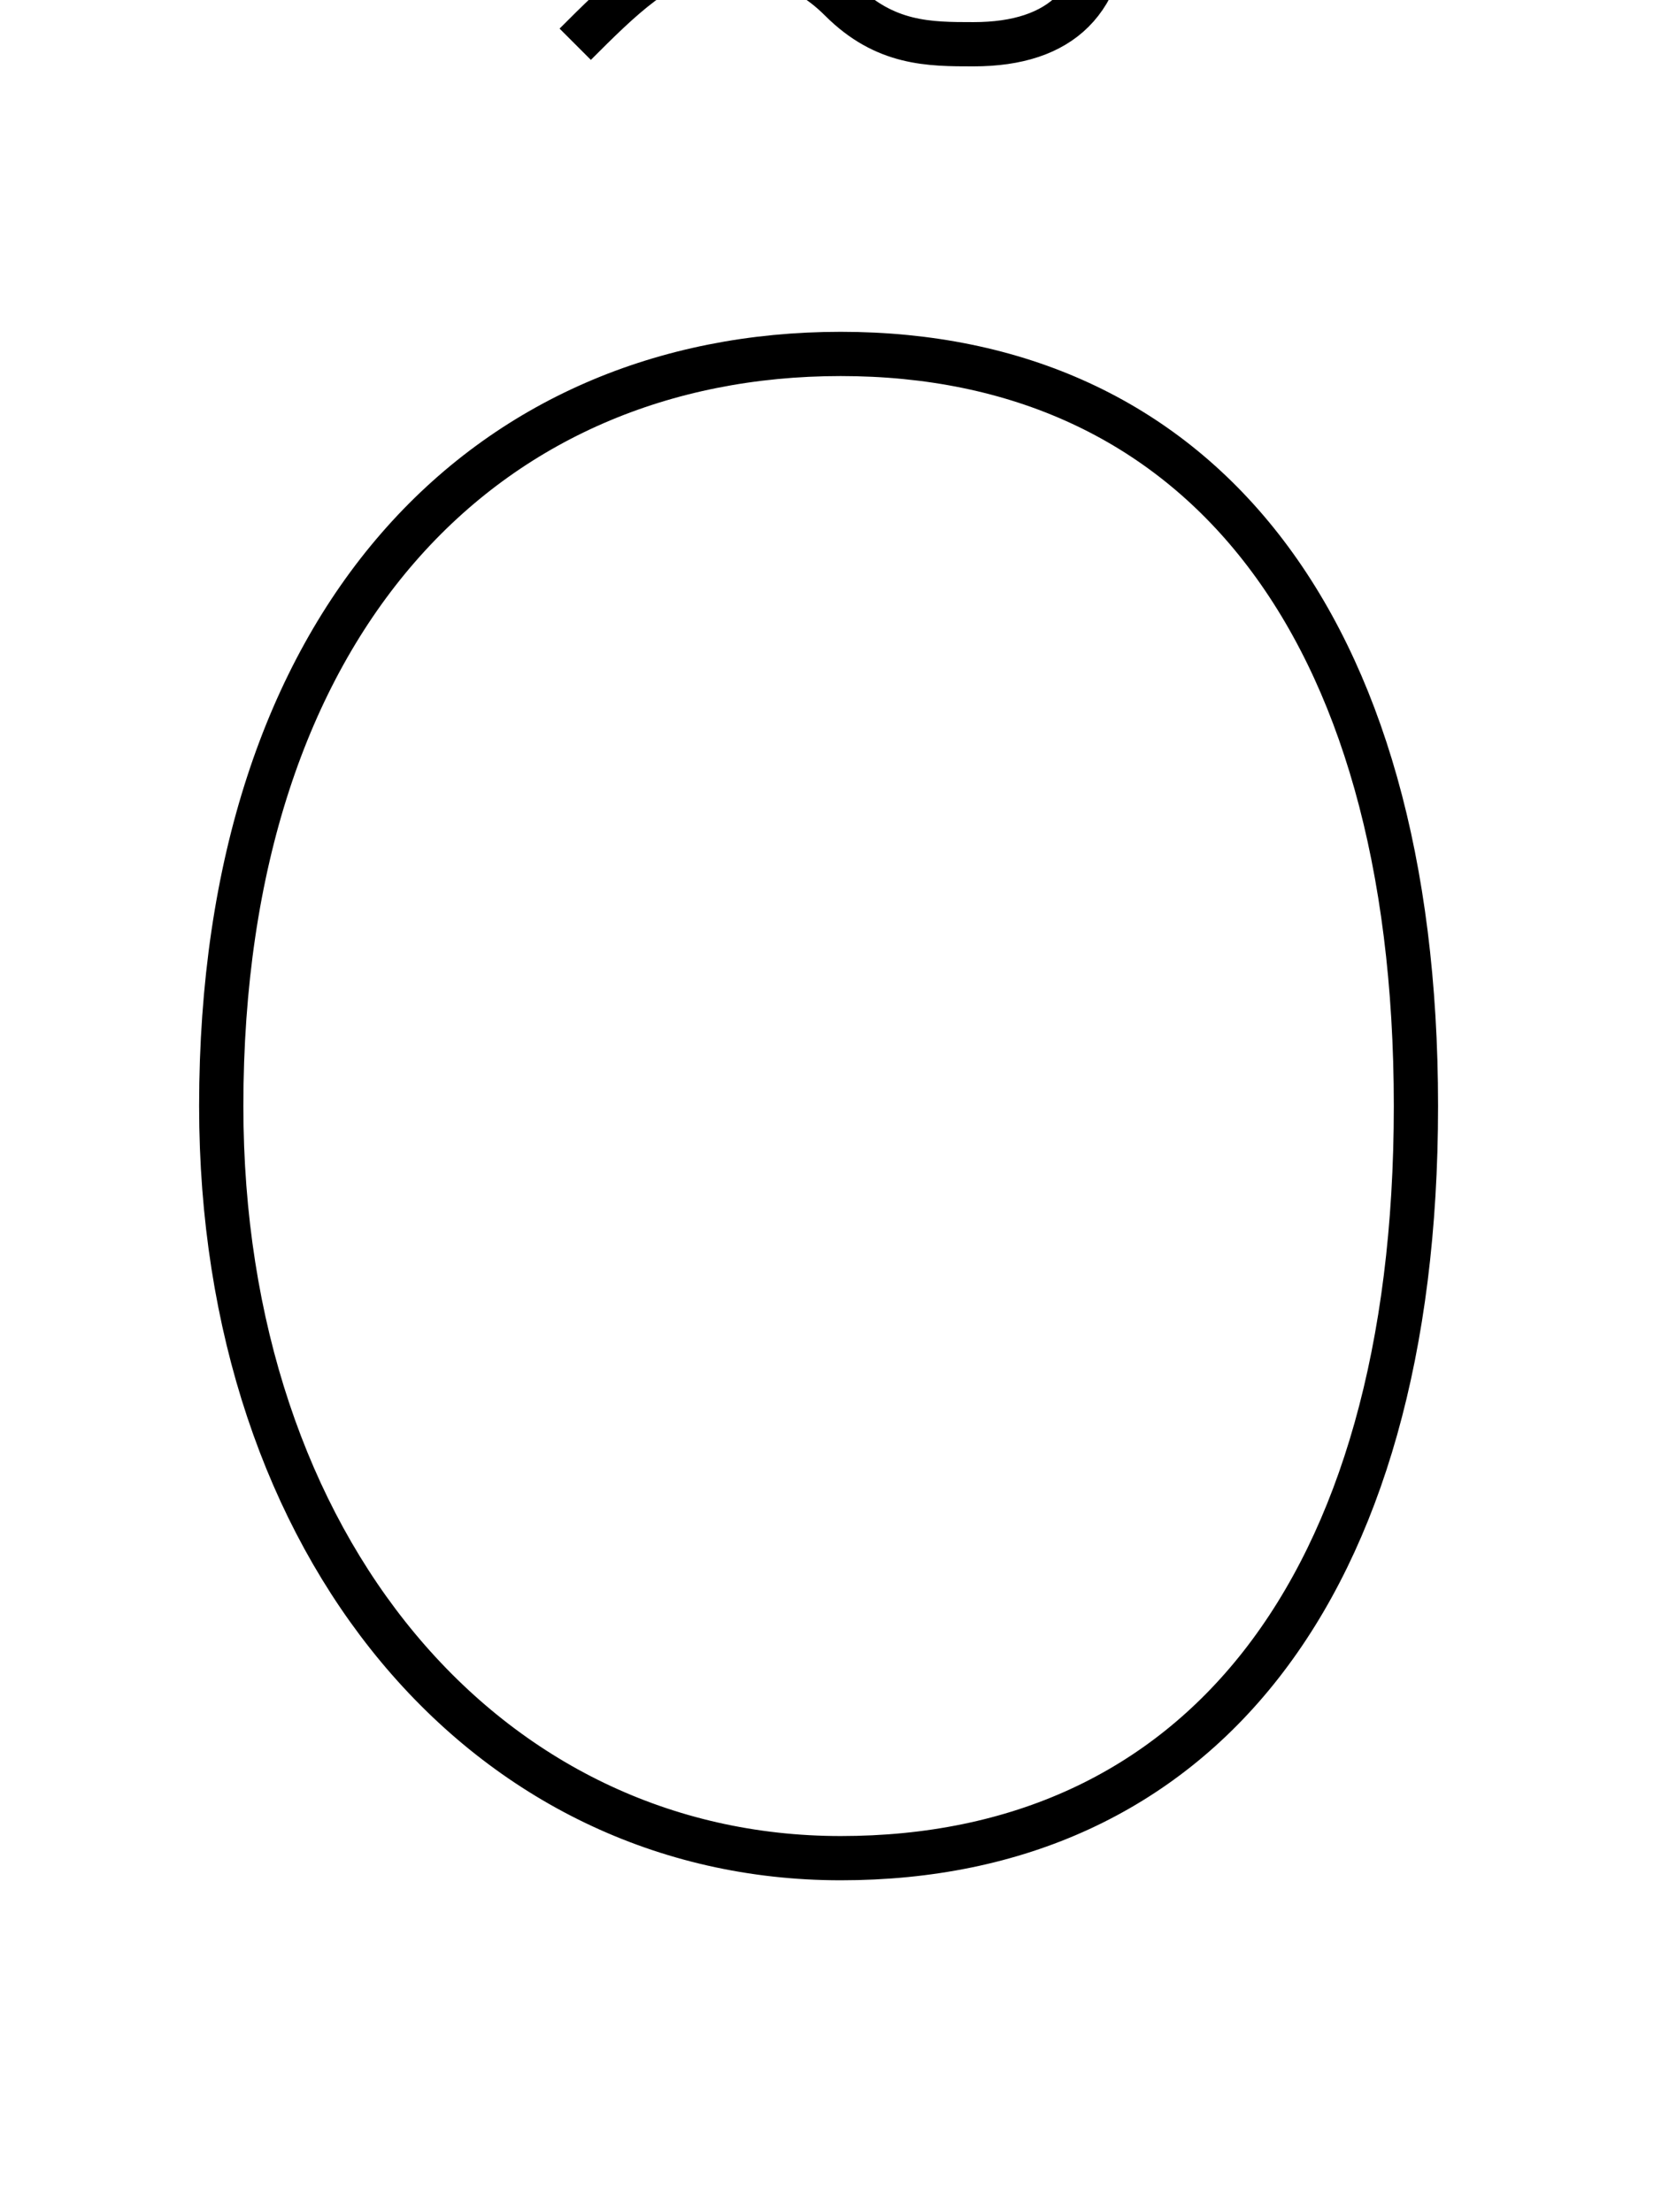 <?xml version='1.0' encoding='utf8'?>
<svg viewBox="0.0 -6.0 37.9 50.0" version="1.1" xmlns="http://www.w3.org/2000/svg">
<rect x="0.0" y="-6.0" width="37.9" height="50.0" fill="#808080" stroke="none"/>
<rect x="-1000" y="-1000" width="2000" height="2000" stroke="white" fill="white"/>
<g style="fill:white;stroke:#000000;  stroke-width:1">
<path d="M 19 -36 C 11 -36 5 -30 5 -19 C 5 -9 11 -2 19 -2 C 27 -2 32 -8 32 -19 C 32 -30 27 -36 19 -36 Z M 13 -43 C 14 -44 15 -45 16 -45 C 17 -45 18 -45 19 -44 C 20 -43 21 -43 22 -43 C 24 -43 25 -44 25 -46" transform="translate(0.0 38.0)" />
</g>
</svg>